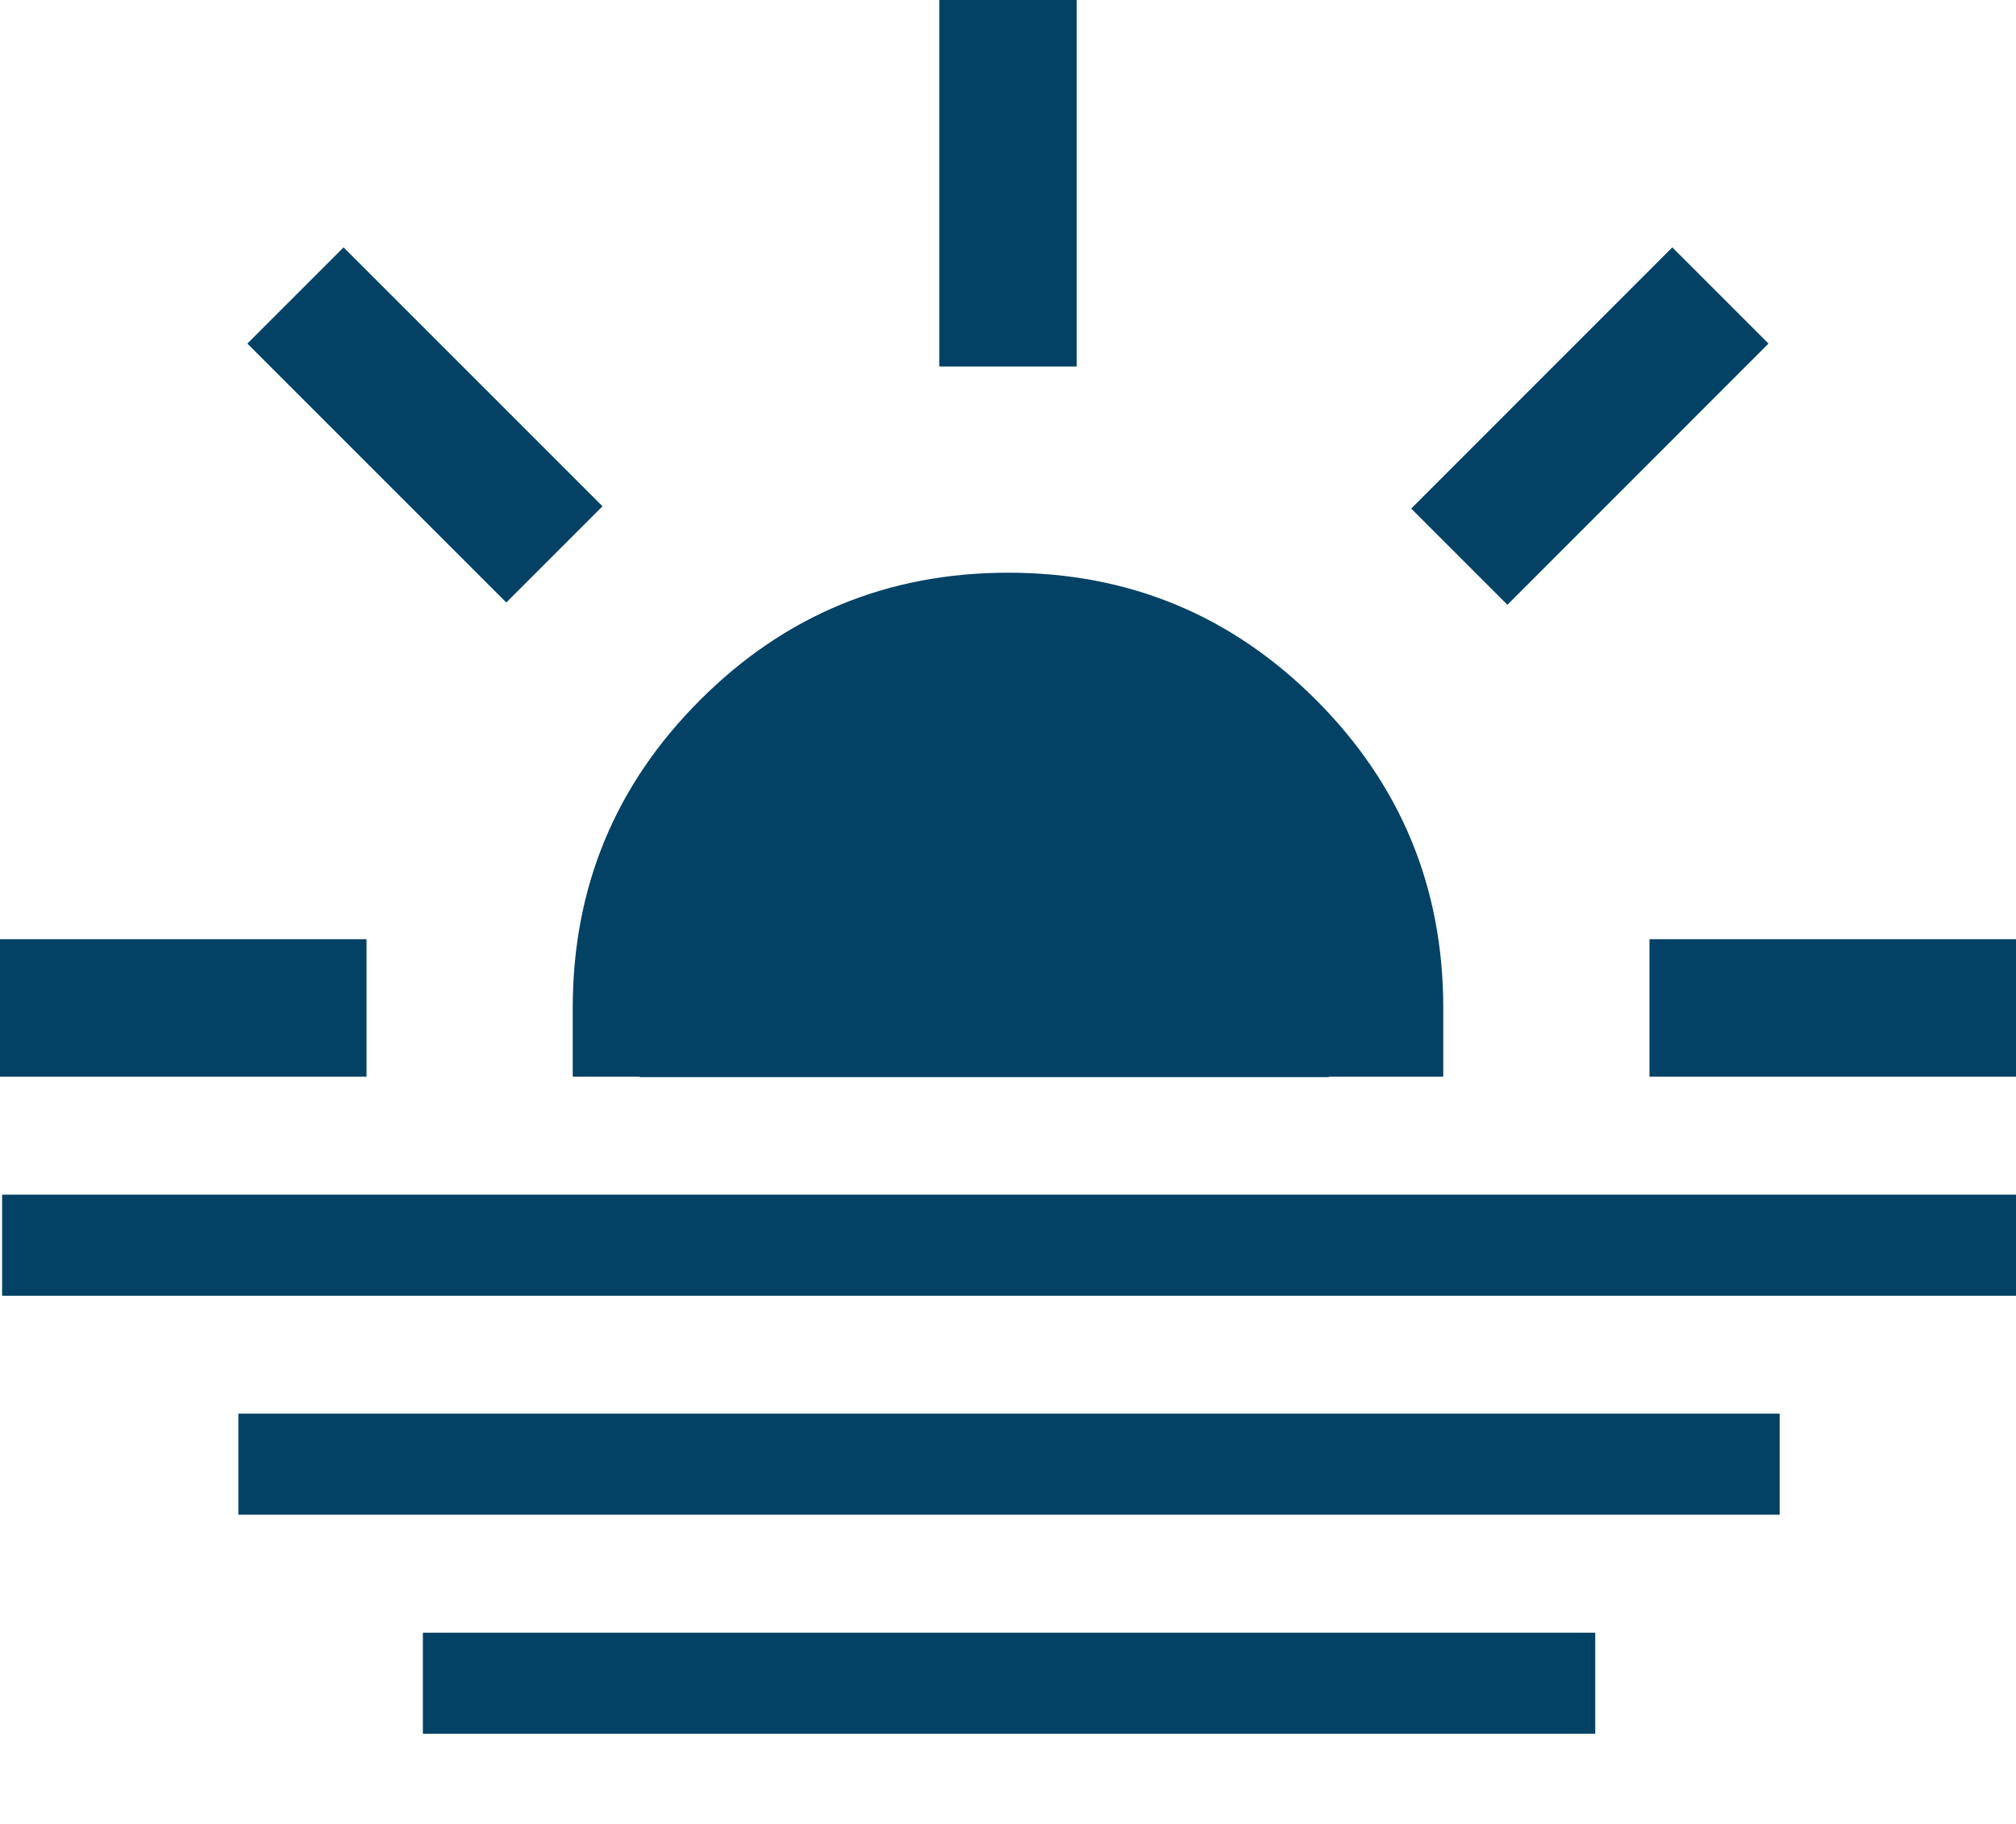 <svg width="21" height="19" viewBox="0 0 21 19" fill="none" xmlns="http://www.w3.org/2000/svg">
<path fill-rule="evenodd" clip-rule="evenodd" d="M0 9.784V11.216H3.818V9.784H0ZM2.577 3.579L5.274 6.276L6.276 5.274L3.579 2.577L2.577 3.579ZM5.966 10.5V11.216H6.662L6.664 11.221H13.841L13.842 11.216H15.034V10.5C15.034 9.245 14.592 8.176 13.71 7.292C12.826 6.408 11.758 5.966 10.502 5.966C9.247 5.966 8.177 6.408 7.293 7.292C6.408 8.176 5.966 9.245 5.966 10.5ZM9.784 0V3.818H11.216V0H9.784ZM14.7 5.298L15.702 6.3L18.422 3.579L17.42 2.577L14.7 5.298ZM21 9.784H17.182V11.216H21V9.784Z" fill="#034265"/>
<rect x="0.022" y="12.445" width="20.978" height="1.053" fill="#034265"/>
<rect x="2.483" y="14.726" width="16.055" height="1.053" fill="#034265"/>
<rect x="4.405" y="17.008" width="12.212" height="1.053" fill="#034265"/>
</svg>
